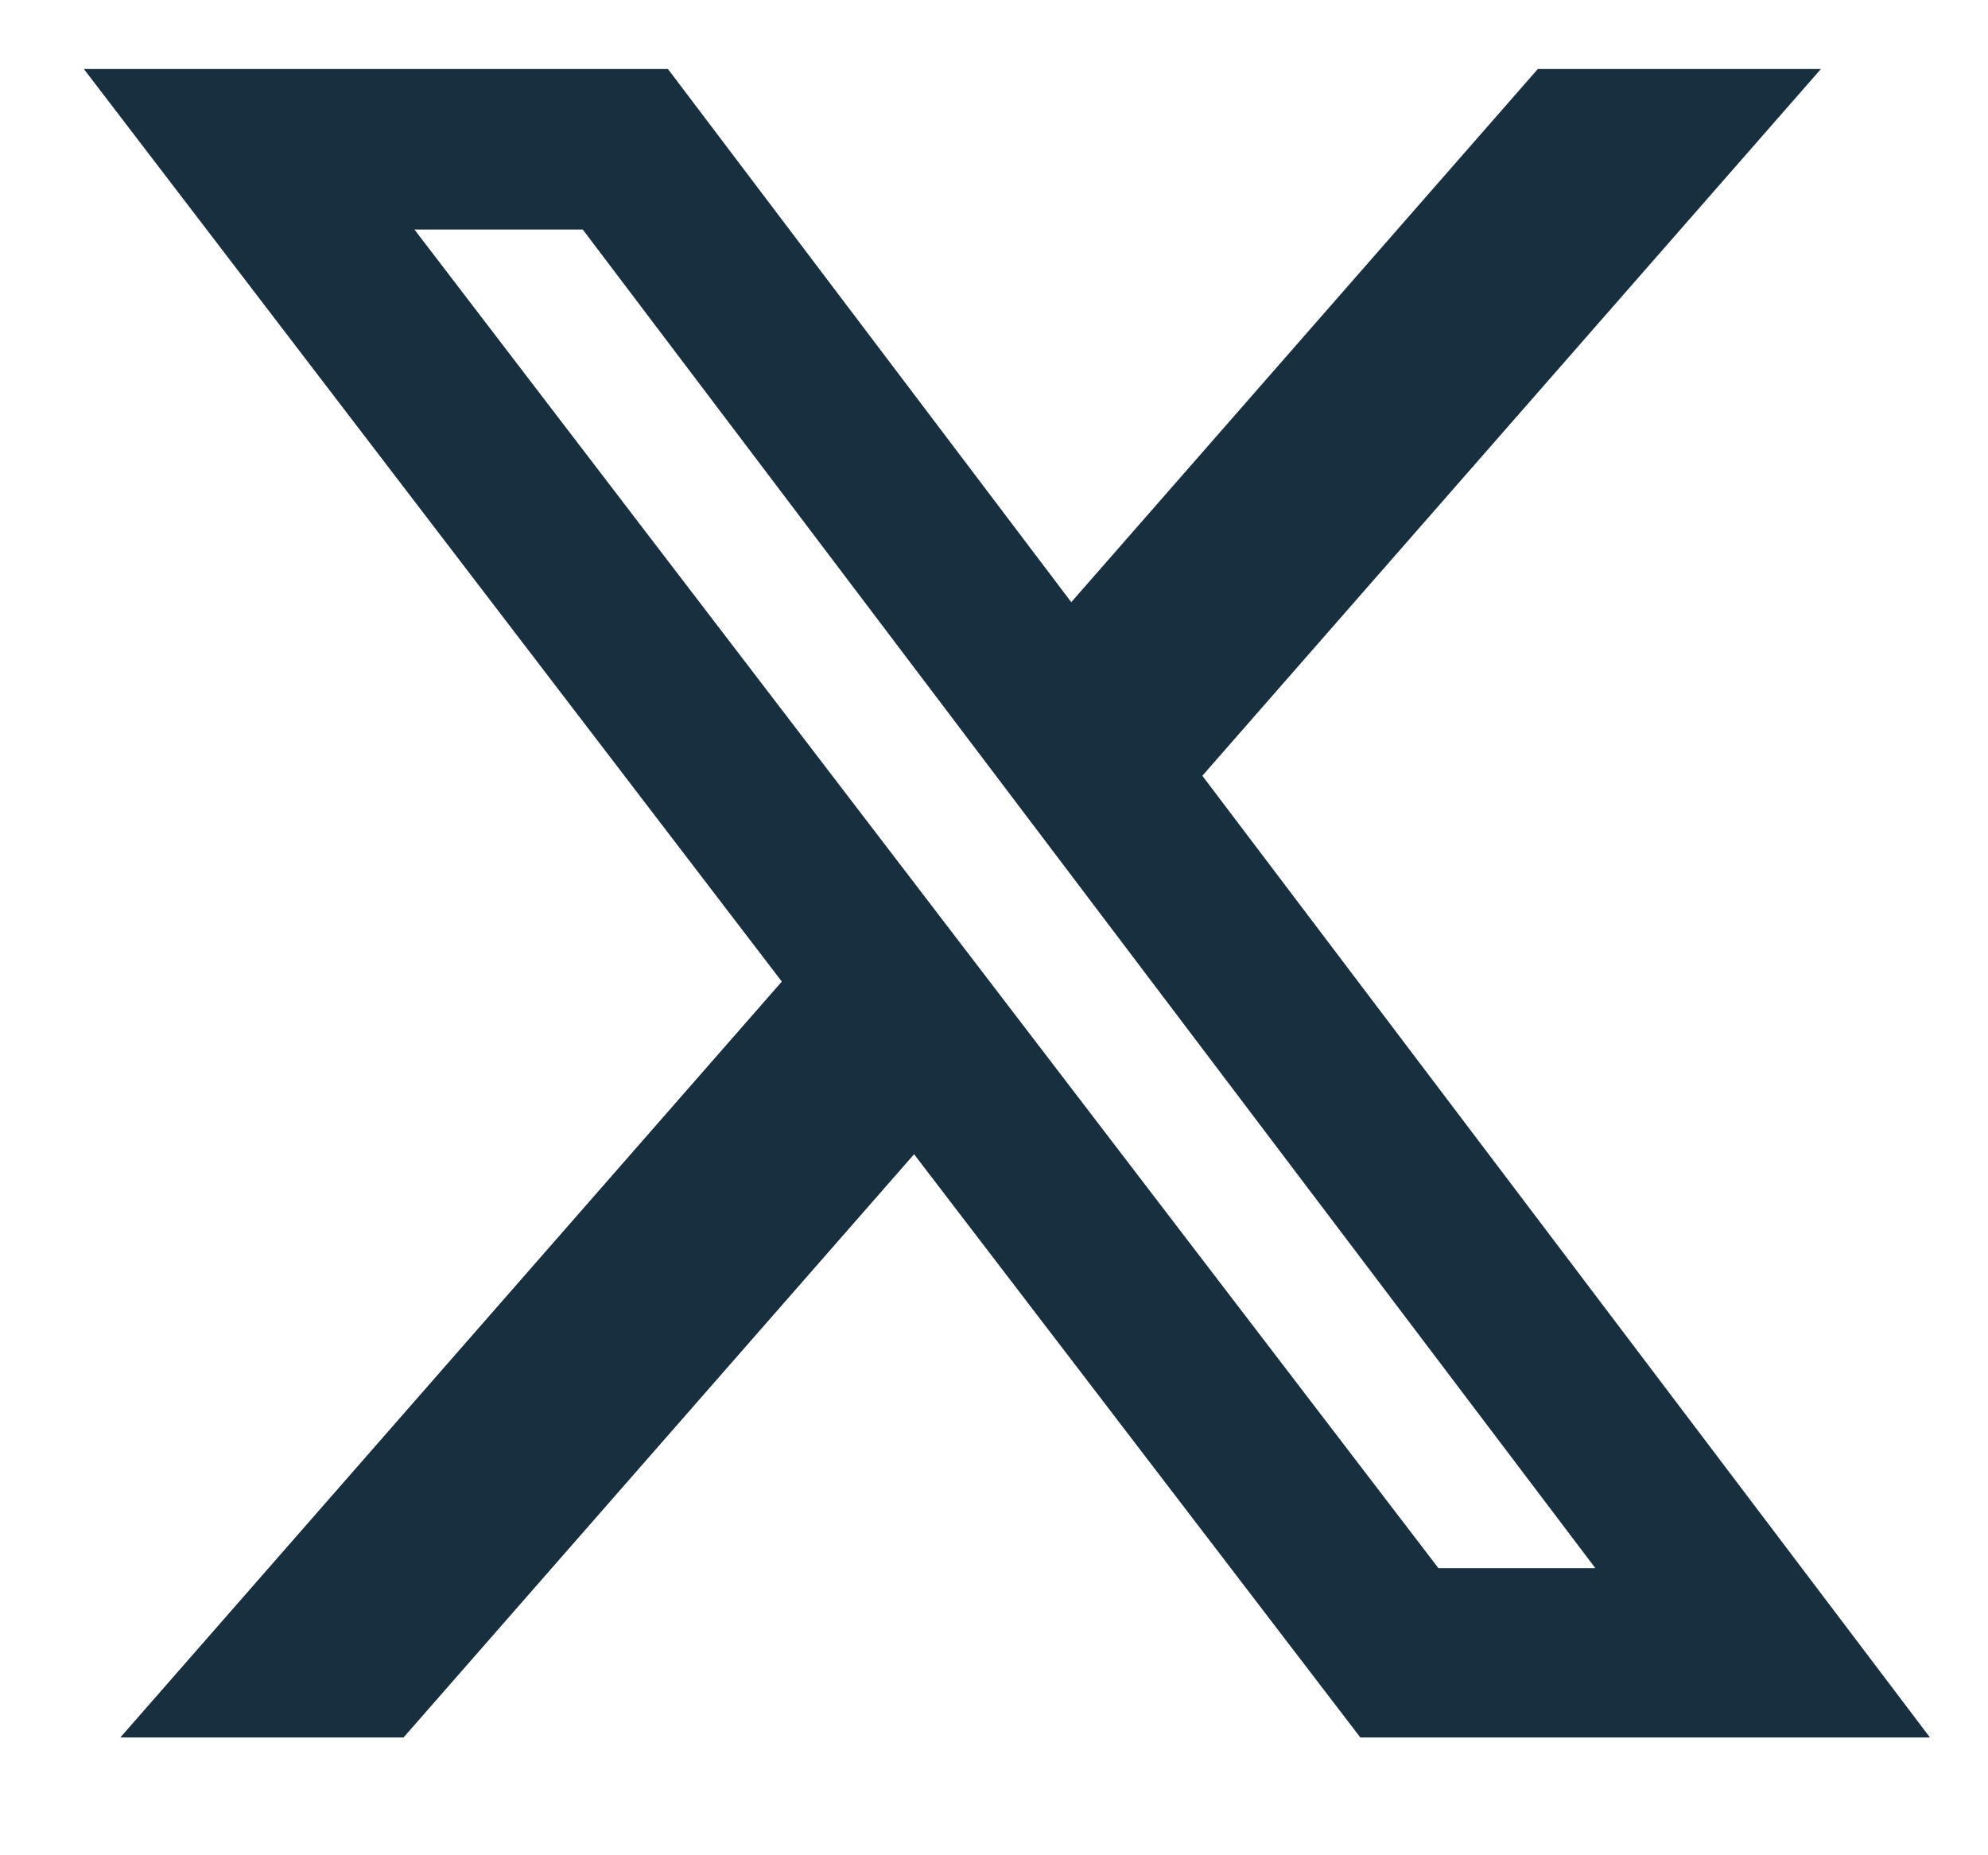 <svg width="15" height="14" viewBox="0 0 15 14" fill="none" xmlns="http://www.w3.org/2000/svg">
<path d="M11.603 0.521H13.739L9.072 5.854L14.562 13.111H10.264L6.897 8.71L3.045 13.111H0.908L5.899 7.407L0.633 0.521H5.04L8.083 4.544L11.603 0.521ZM10.853 11.833H12.037L4.397 1.732H3.127L10.853 11.833Z" fill="#182F40"/>
</svg>
